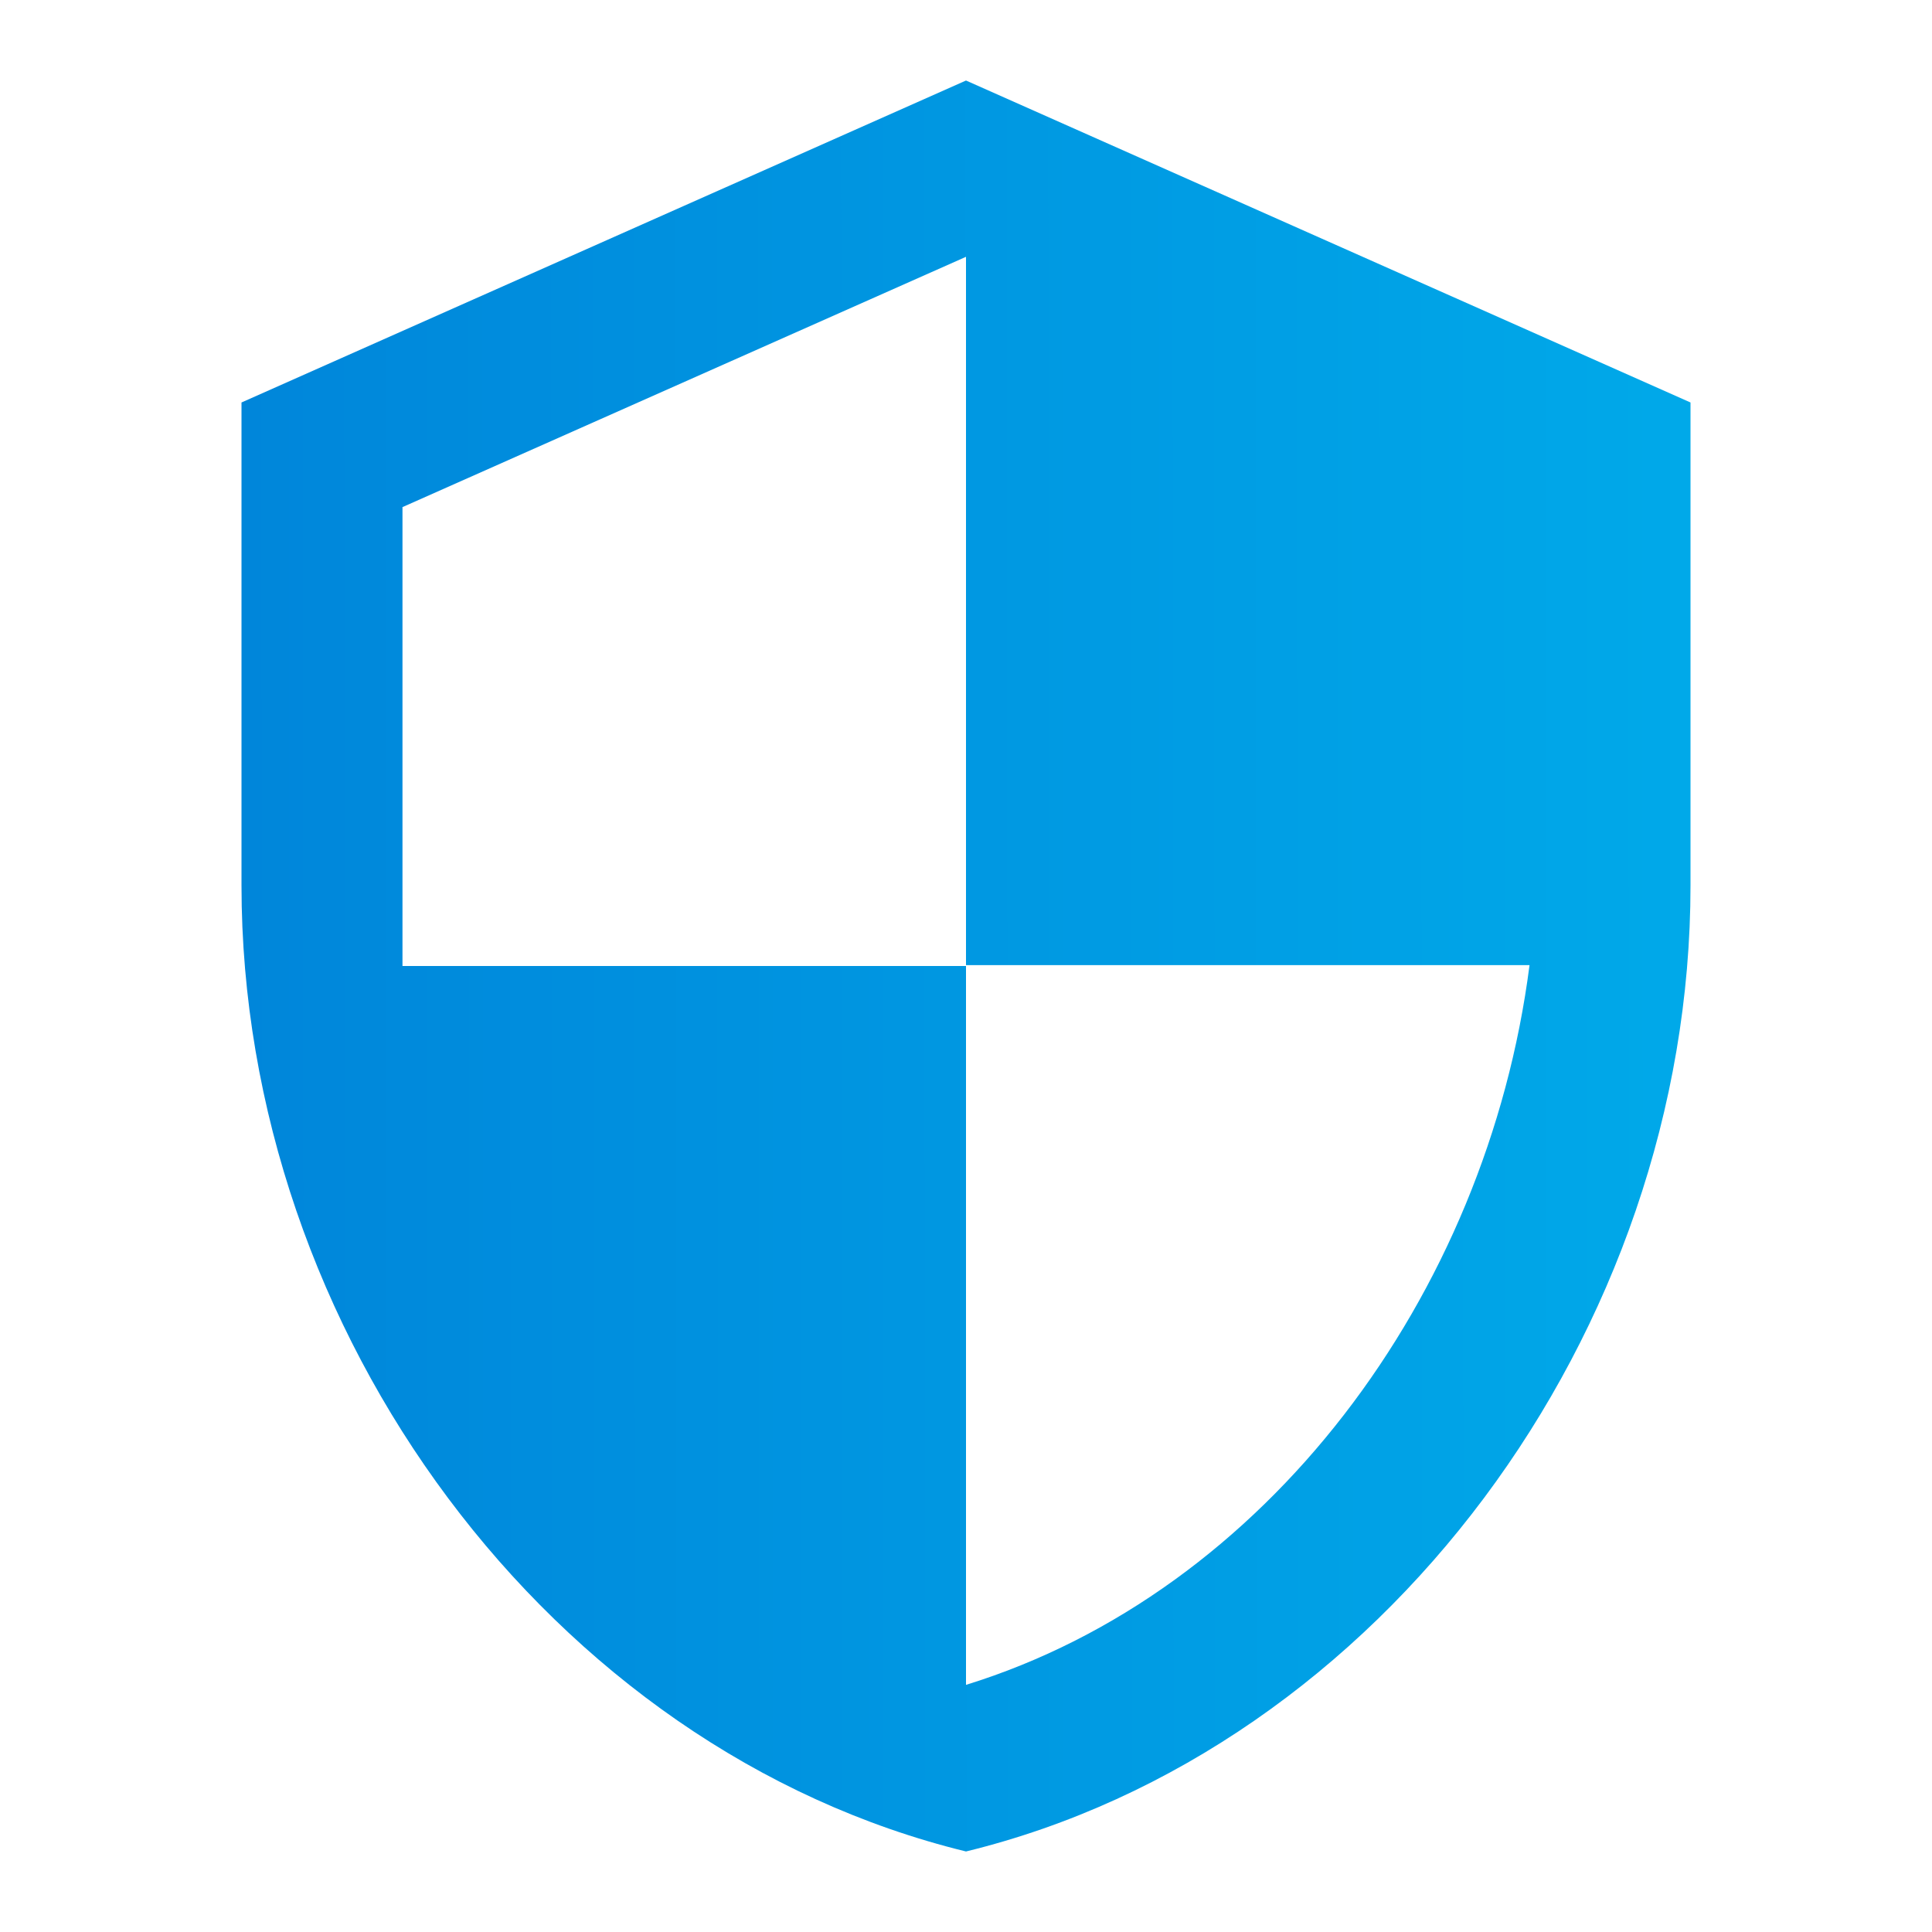 <svg width="25" height="25" viewBox="0 0 25 25" fill="none" xmlns="http://www.w3.org/2000/svg">
<path d="M12.5 1.042L3.125 5.208V11.458C3.125 17.239 7.125 22.646 12.5 23.958C17.875 22.646 21.875 17.239 21.875 11.458V5.208L12.5 1.042ZM12.5 12.489H19.792C19.24 16.781 16.375 20.604 12.5 21.802V12.5H5.208V6.562L12.5 3.323V12.489Z" fill="url(#paint0_linear_551_32308)"/>
<defs>
<linearGradient id="paint0_linear_551_32308" x1="3.125" y1="13.948" x2="21.875" y2="13.936" gradientUnits="userSpaceOnUse">
<stop stop-color="#0086DA"/>
<stop offset="1" stop-color="#00A9E9"/>
<stop offset="1" stop-color="#00A9E9"/>
</linearGradient>
</defs>
</svg>
